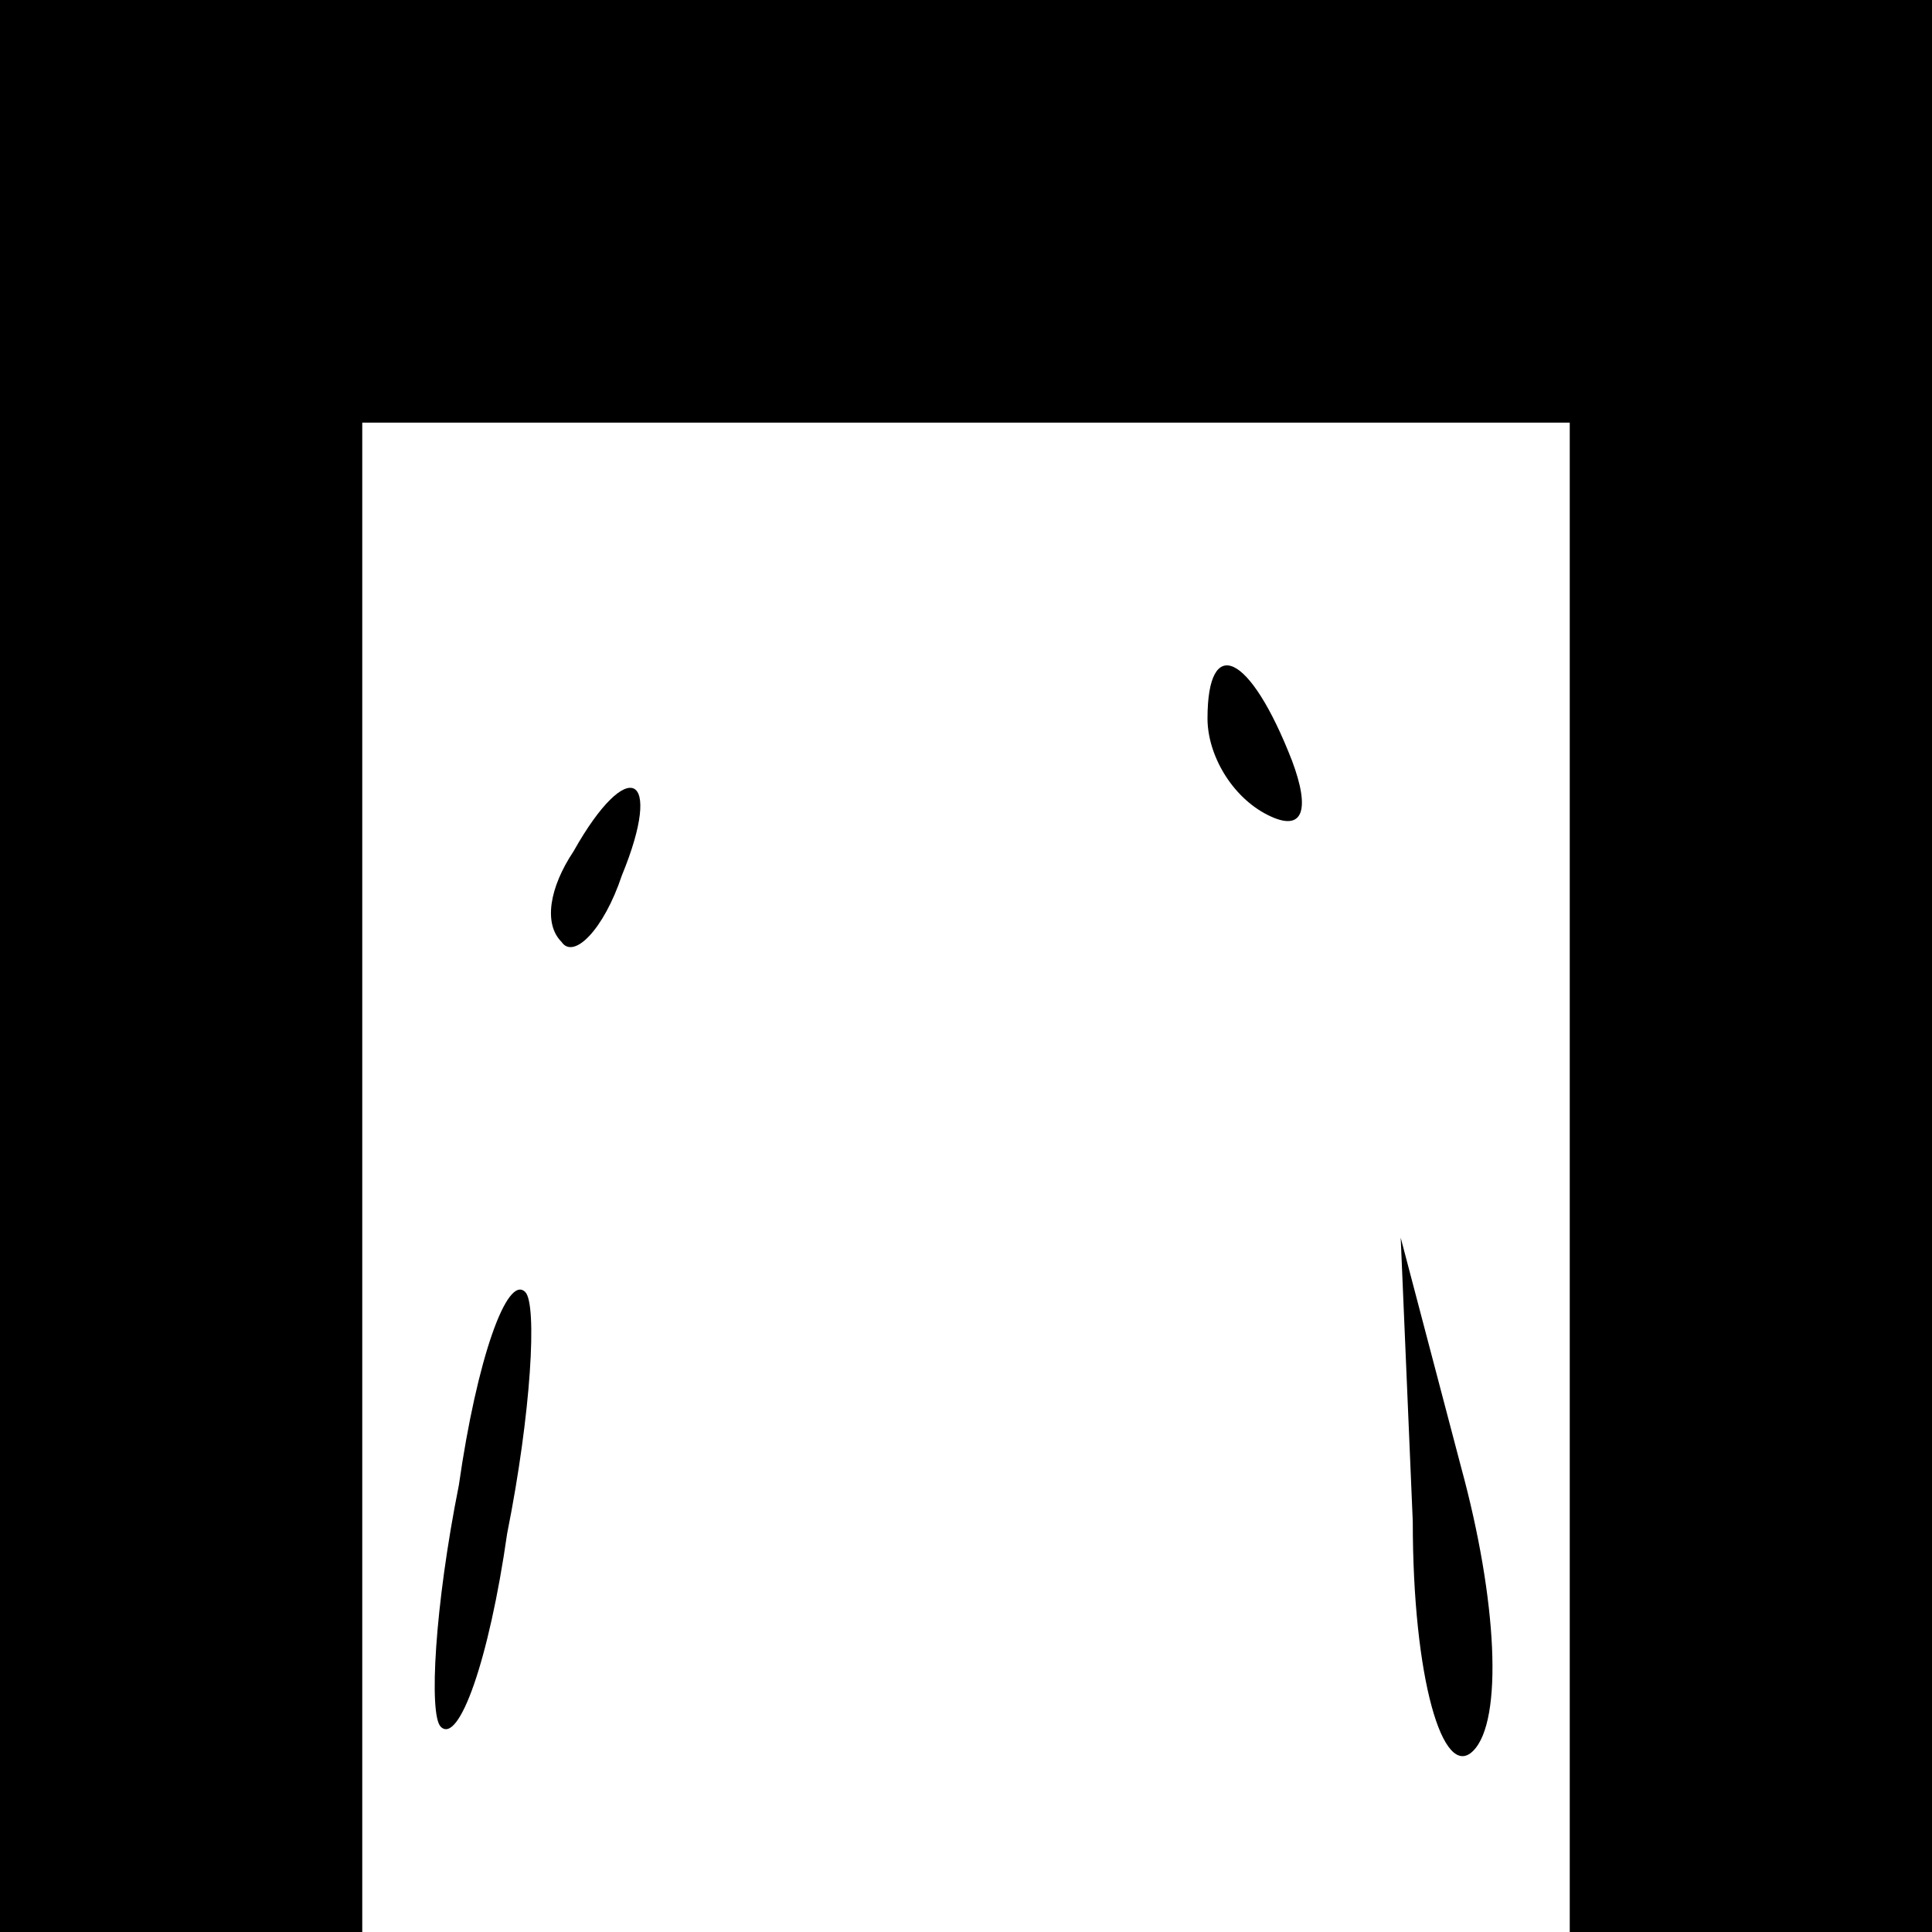 <?xml version="1.0" standalone="no"?>
<!DOCTYPE svg PUBLIC "-//W3C//DTD SVG 20010904//EN"
 "http://www.w3.org/TR/2001/REC-SVG-20010904/DTD/svg10.dtd">
<svg version="1.0" xmlns="http://www.w3.org/2000/svg"
 width="32pt" height="32pt" viewBox="0 0 32 32"
 preserveAspectRatio="xMidYMid meet">
<g transform="translate(0,32) scale(0.1,-0.1)"
fill="#000000" stroke="none">
<path fill="#000000" stroke="none" d="M0 160 l0 -160 30 0 30 0 0 125 0 125
100 0 100 0 0 -125 0 -125 30 0 30 0 0 160 0 160 -160 0 -160 0 0 -160z"/>
<path fill="#000000" stroke="none" d="M200 201 c0 -6 4 -13 10 -16 6 -3 7 1
4 9 -7 18 -14 21 -14 7z"/>
<path fill="#000000" stroke="none" d="M95 179 c-4 -6 -5 -12 -2 -15 2 -3 7 2
10 11 7 17 1 20 -8 4z"/>
<path fill="#000000" stroke="none" d="M76 74 c-4 -20 -5 -38 -3 -40 3 -3 8
11 11 32 4 20 5 38 3 40 -3 3 -8 -11 -11 -32z"/>
<path fill="#000000" stroke="none" d="M234 68 c0 -26 5 -43 10 -38 5 5 4 25
-2 47 l-10 38 2 -47z"/>
</g>
</svg>
